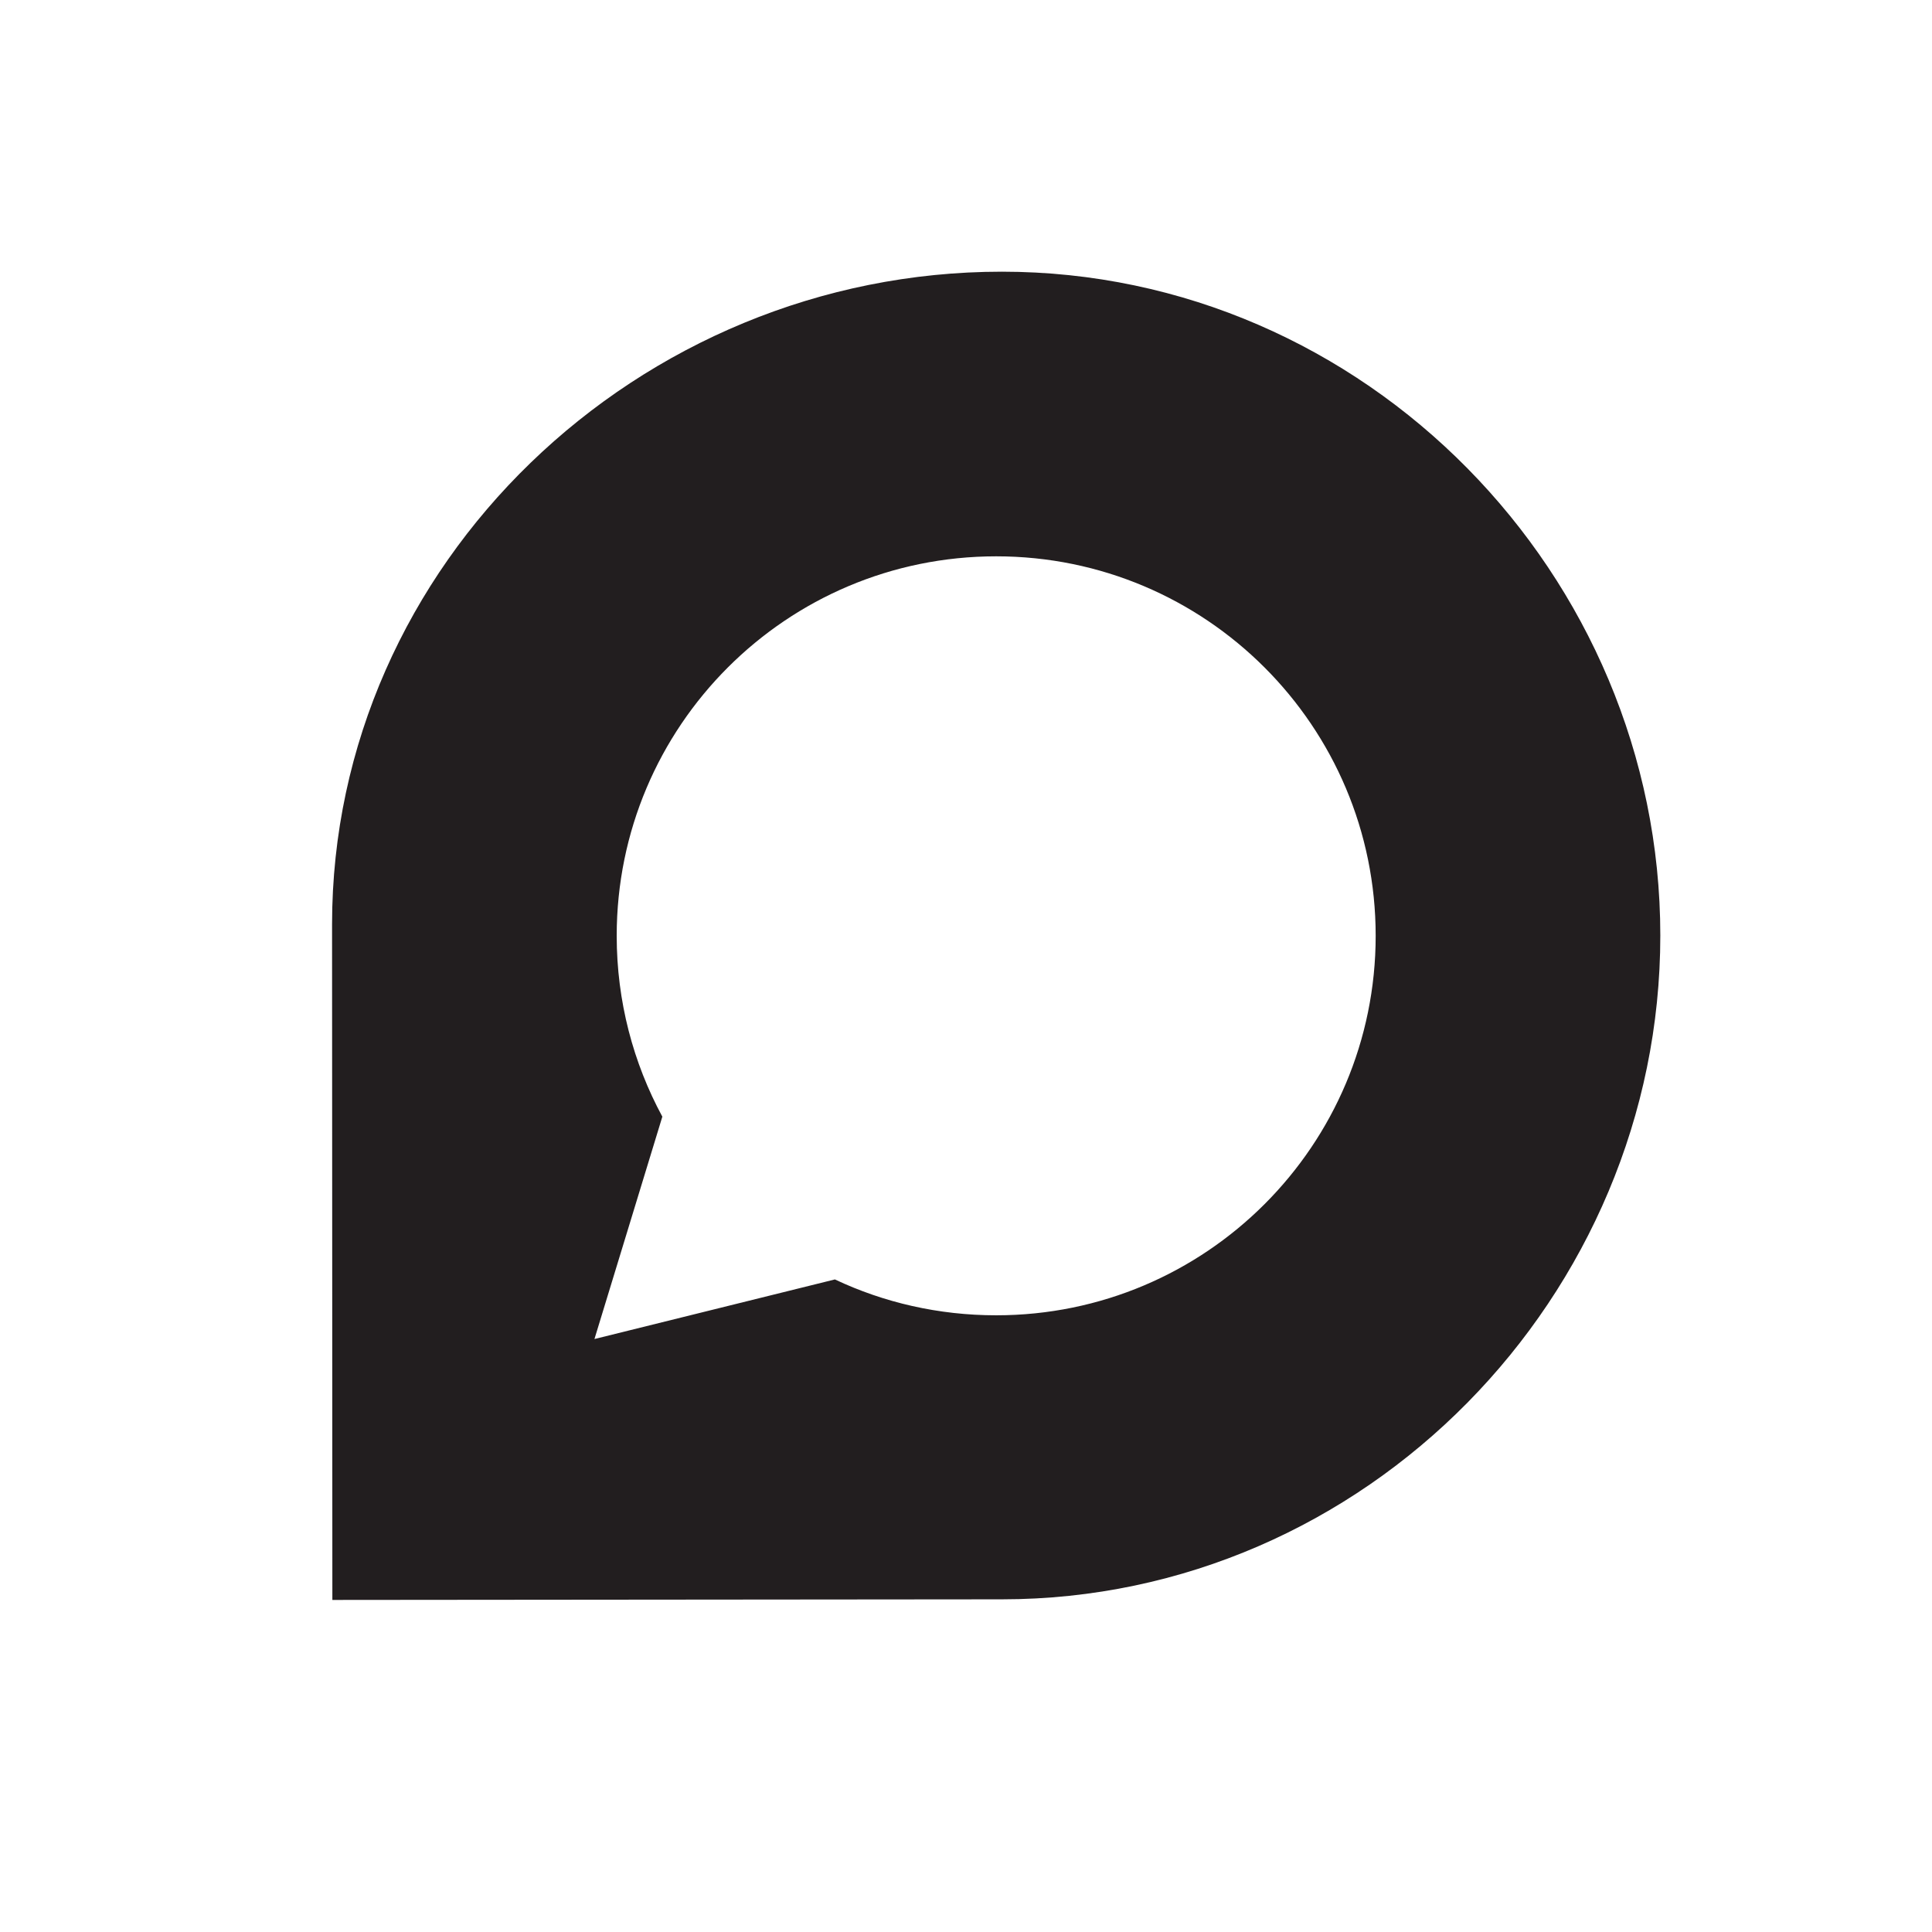 <?xml version="1.0" encoding="UTF-8"?>
<svg width="64px" height="64px" viewBox="0 0 64 64" version="1.1" xmlns="http://www.w3.org/2000/svg" xmlns:xlink="http://www.w3.org/1999/xlink">
    <!-- Generator: Sketch 62 (91390) - https://sketch.com -->
    <title>icons/discourse</title>
    <desc>Created with Sketch.</desc>
    <g id="icons/discourse" stroke="none" stroke-width="1" fill="none" fill-rule="evenodd">
        <path d="M33.187,9 C21.146,9 11,18.674 11,30.617 C11,31 11.01,53 11.01,53 L33.187,52.98 C45.237,52.98 55,42.933 55,30.99 C55,19.047 45.237,9 33.187,9 Z M33,43.571 C31.095,43.571 29.278,43.149 27.657,42.383 L19.692,44.357 L21.941,36.991 C20.979,35.213 20.429,33.171 20.429,31 C20.429,24.056 26.056,18.429 33,18.429 C39.944,18.429 45.571,24.056 45.571,31 C45.571,37.944 39.944,43.571 33,43.571 Z" id="Shape" fill="#221E1F" fill-rule="nonzero"></path>
    </g>
</svg>